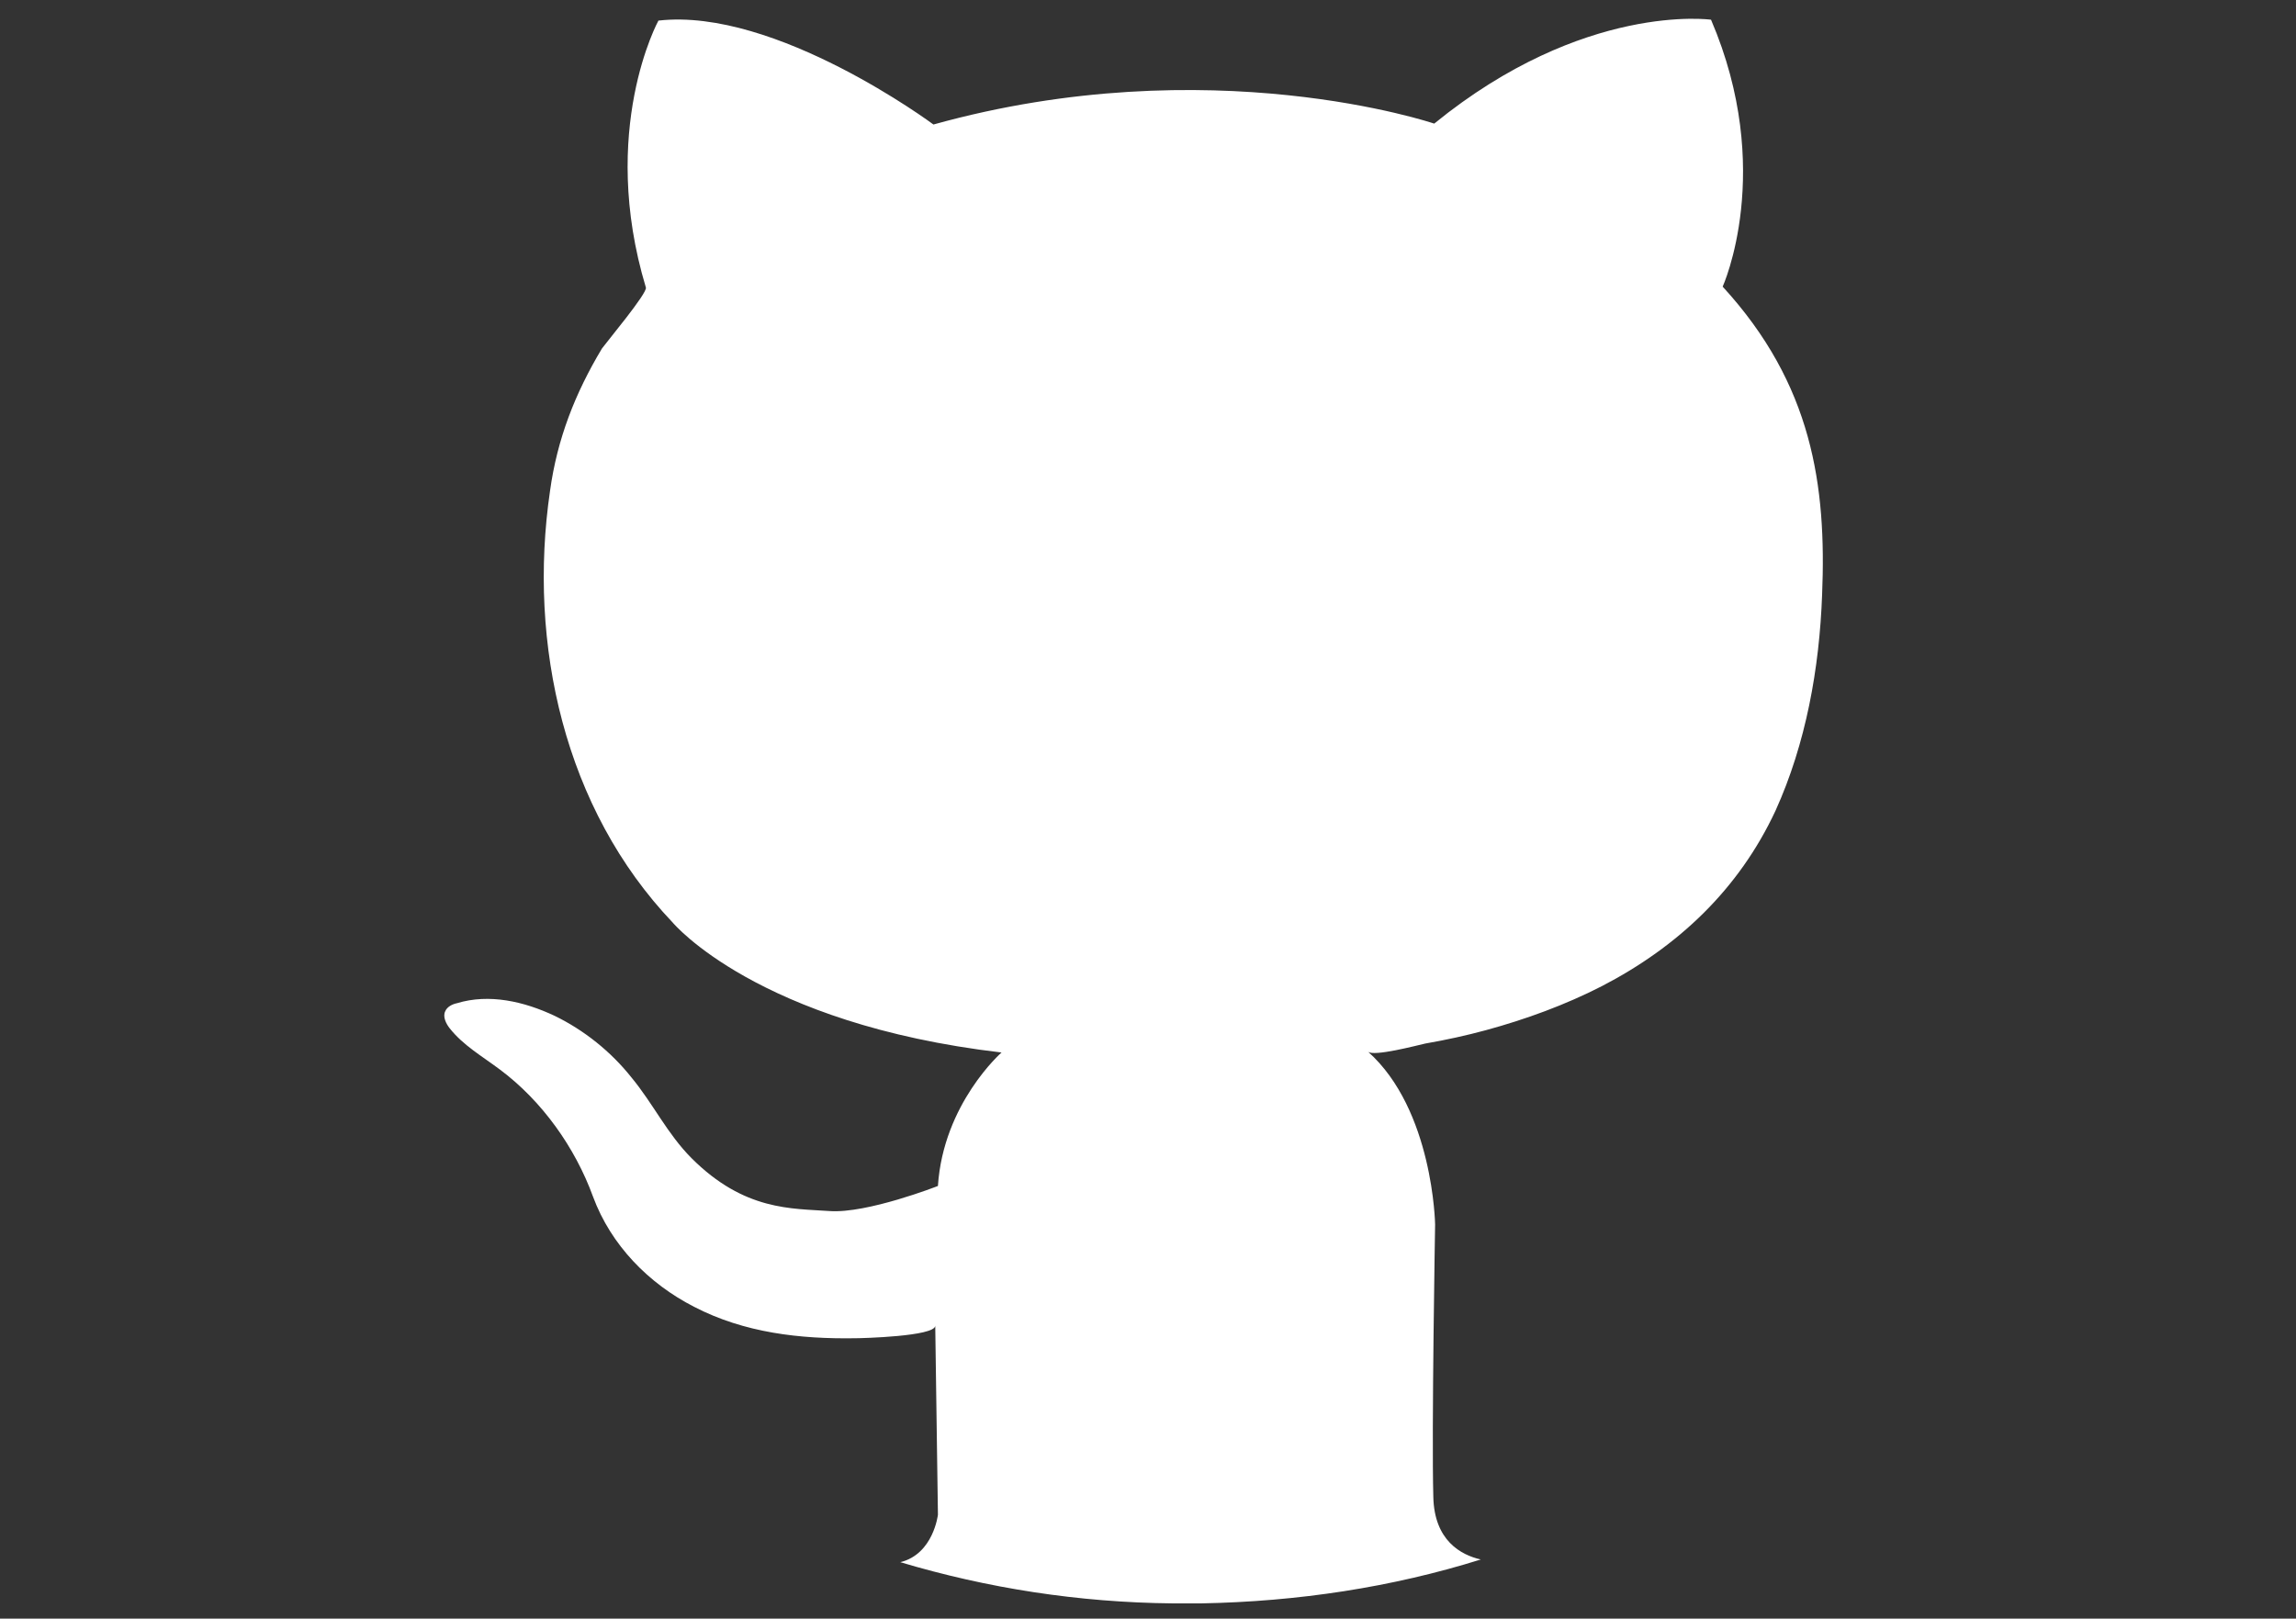 <?xml version="1.0" encoding="utf-8"?>
<!-- Generator: Adobe Illustrator 20.1.0, SVG Export Plug-In . SVG Version: 6.00 Build 0)  -->
<!DOCTYPE svg PUBLIC "-//W3C//DTD SVG 1.1//EN" "http://www.w3.org/Graphics/SVG/1.1/DTD/svg11.dtd">
<svg version="1.1" id="Layer_1" xmlns="http://www.w3.org/2000/svg" xmlns:xlink="http://www.w3.org/1999/xlink" x="0px" y="0px"
	 width="256.3px" height="180.7px" viewBox="210.8 481.6 256.3 180.7" style="enable-background:new 210.8 481.6 256.3 180.7;"
	 xml:space="preserve">
<rect x="210.8" y="481.6" width="256.3" height="180.7" fill="#333333" stroke="none"/>
<style type="text/css">
	.st0{fill:#D6708D;}
	.st1{fill:#FFFFFF;}
</style>
<g>
	<path class="st0" d="M338.6,661c0.4,0,0.9,0,1.3,0h-2.6C337.8,661,338.2,661,338.6,661z"/>
	<path class="st1" d="M370.8,648.7c-0.2-7.3,0.2-30.4,0.2-30.4s-0.2-12.8-7.5-19.3c0.6,0.6,5.5-0.7,6.4-0.9c2.3-0.4,4.6-0.9,6.8-1.5
		c4.4-1.2,8.8-2.8,12.9-4.9c8.5-4.4,15.3-10.8,19.4-19.6c3.4-7.5,4.9-15.9,5.2-24.1c0.5-12.2-1.1-23.5-11.1-34.4
		c0,0,5.9-13-1.3-29.8c0,0-14.2-2-30.9,11.6c0,0-25-8.5-55.9,0.1c0,0-17.6-13.1-30.7-11.6c0,0-6.7,12.2-1.4,29.8
		c0.2,0.6-4.4,6.1-4.9,6.8c-3,5-5,10.1-5.8,15.9c-2.5,17.1,1.6,35.5,13.7,48.2c0,0,9.4,11.3,36.7,14.5c0,0-6.5,5.7-7.1,14.9
		c0,0-7.9,3.1-12.1,2.8c-4.2-0.3-9.5,0-15.4-5.9c-2.7-2.7-4.3-6.1-6.7-9c-2.3-2.9-5.3-5.3-8.6-6.9c-3.4-1.6-7.3-2.5-10.9-1.4
		c-0.5,0.1-1.1,0.4-1.3,0.9c-0.3,0.6,0.1,1.4,0.5,1.9c1.5,1.9,3.6,3.1,5.6,4.6c4.7,3.5,8.4,8.7,10.4,14.2c2,5.4,6.2,9.7,11.3,12.3
		c5.6,2.9,11.8,3.6,18,3.5c0.6,0,8.9-0.2,8.9-1.4l0.3,21.1c0,0-0.5,4.4-4.2,5.3c9.7,2.9,19.9,4.5,30.4,4.6h3.2
		c10.8-0.2,21.3-1.8,31.2-4.9C373.9,655.2,370.9,653.6,370.8,648.7z"/>
</g>
</svg>
